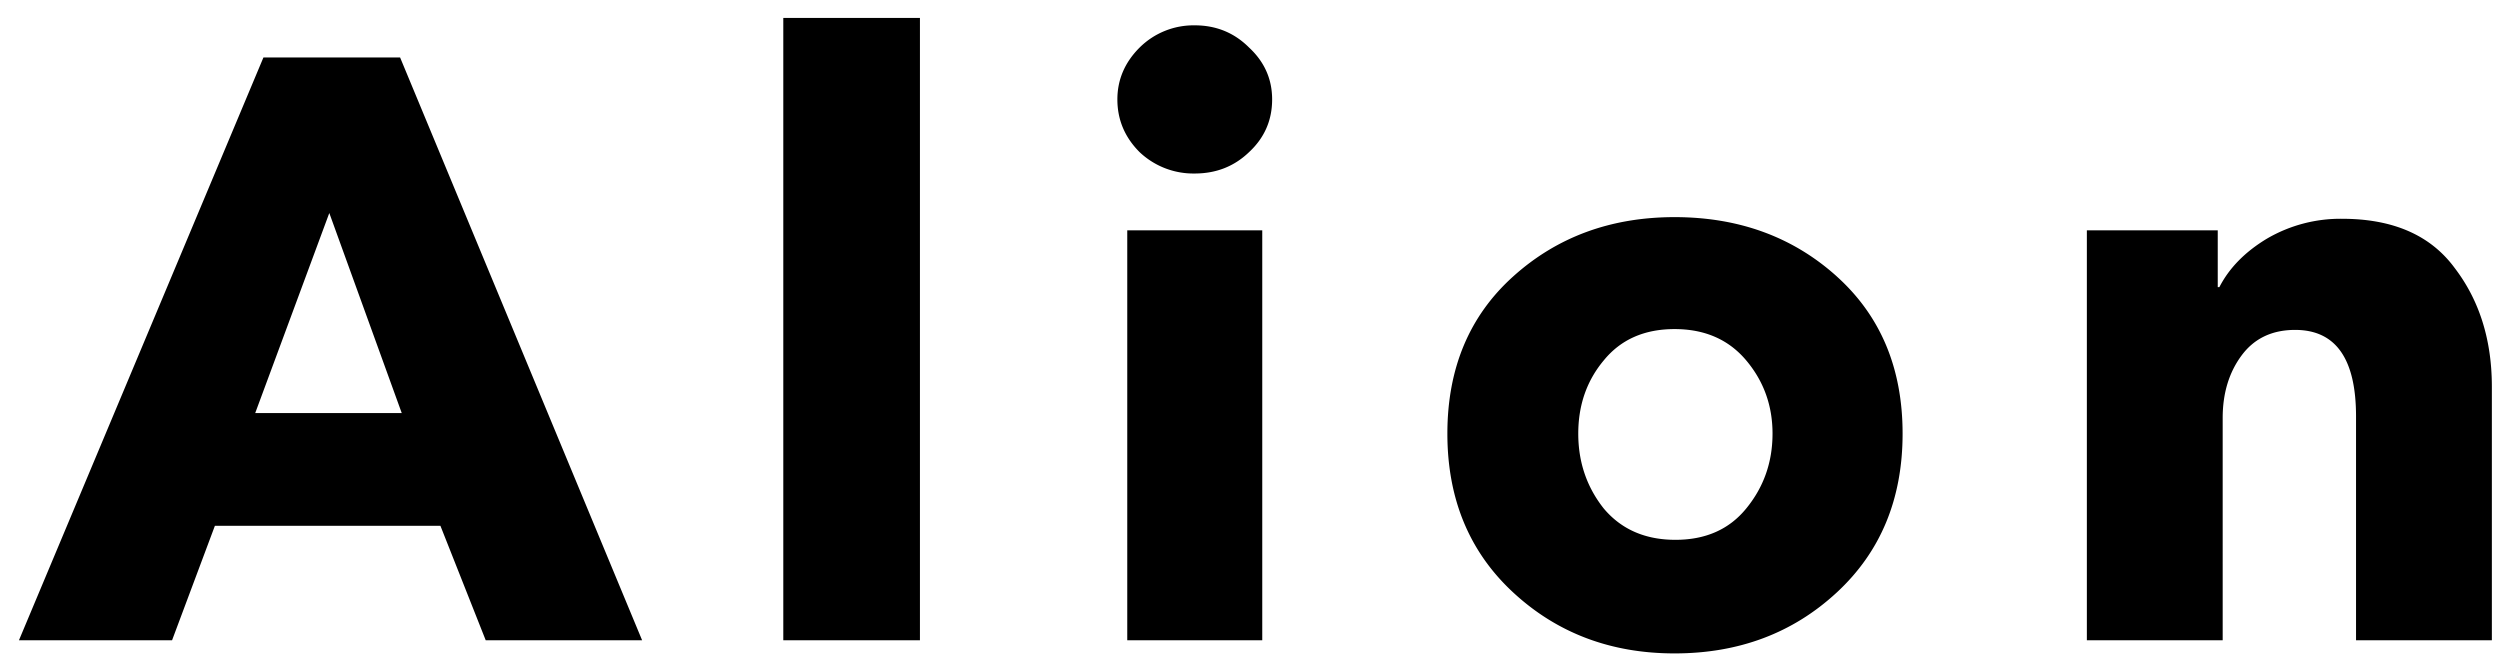 <?xml version="1.0" encoding="utf-8"?><svg width="82" height="22" xmlns="http://www.w3.org/2000/svg" viewBox="0 0 82 22"><path d="M21.061 21h-5.13l-1.485-3.753H7.048L5.644 21H.622L8.641 1.884h4.482L21.061 21zm-7.884-7.452l-2.376-6.561-2.43 6.561h4.806zM30.174 21h-4.482V.588h4.482V21zM41.726 3.261c0 .684-.252 1.26-.756 1.728-.486.468-1.08.702-1.782.702a2.566 2.566 0 01-1.81-.702c-.485-.486-.728-1.062-.728-1.728 0-.648.243-1.215.729-1.701a2.515 2.515 0 011.809-.729c.702 0 1.296.243 1.782.729.504.468.756 1.035.756 1.701zM41.402 21h-4.428V7.554h4.428V21zM60.245 9.066c1.44 1.296 2.16 3.015 2.16 5.157s-.72 3.879-2.16 5.211c-1.44 1.332-3.213 1.998-5.319 1.998-2.088 0-3.852-.666-5.292-1.998-1.44-1.332-2.16-3.069-2.16-5.211 0-2.142.72-3.861 2.16-5.157 1.44-1.296 3.204-1.944 5.292-1.944 2.106 0 3.88.648 5.32 1.944zm-2.106 5.157c0-.918-.288-1.719-.864-2.403-.576-.684-1.359-1.026-2.349-1.026-.99 0-1.764.342-2.322 1.026-.558.666-.837 1.467-.837 2.403 0 .936.28 1.755.837 2.457.576.684 1.36 1.026 2.35 1.026s1.763-.342 2.321-1.026c.576-.702.864-1.521.864-2.457zM81.733 21h-4.455v-7.344c0-1.89-.666-2.835-1.998-2.835-.756 0-1.341.279-1.755.837-.414.558-.621 1.242-.621 2.052V21h-4.455V7.554h4.293v1.863h.054c.324-.63.846-1.161 1.566-1.593a4.774 4.774 0 012.457-.648c1.674 0 2.907.54 3.699 1.62.81 1.062 1.215 2.358 1.215 3.888V21z"/></svg>